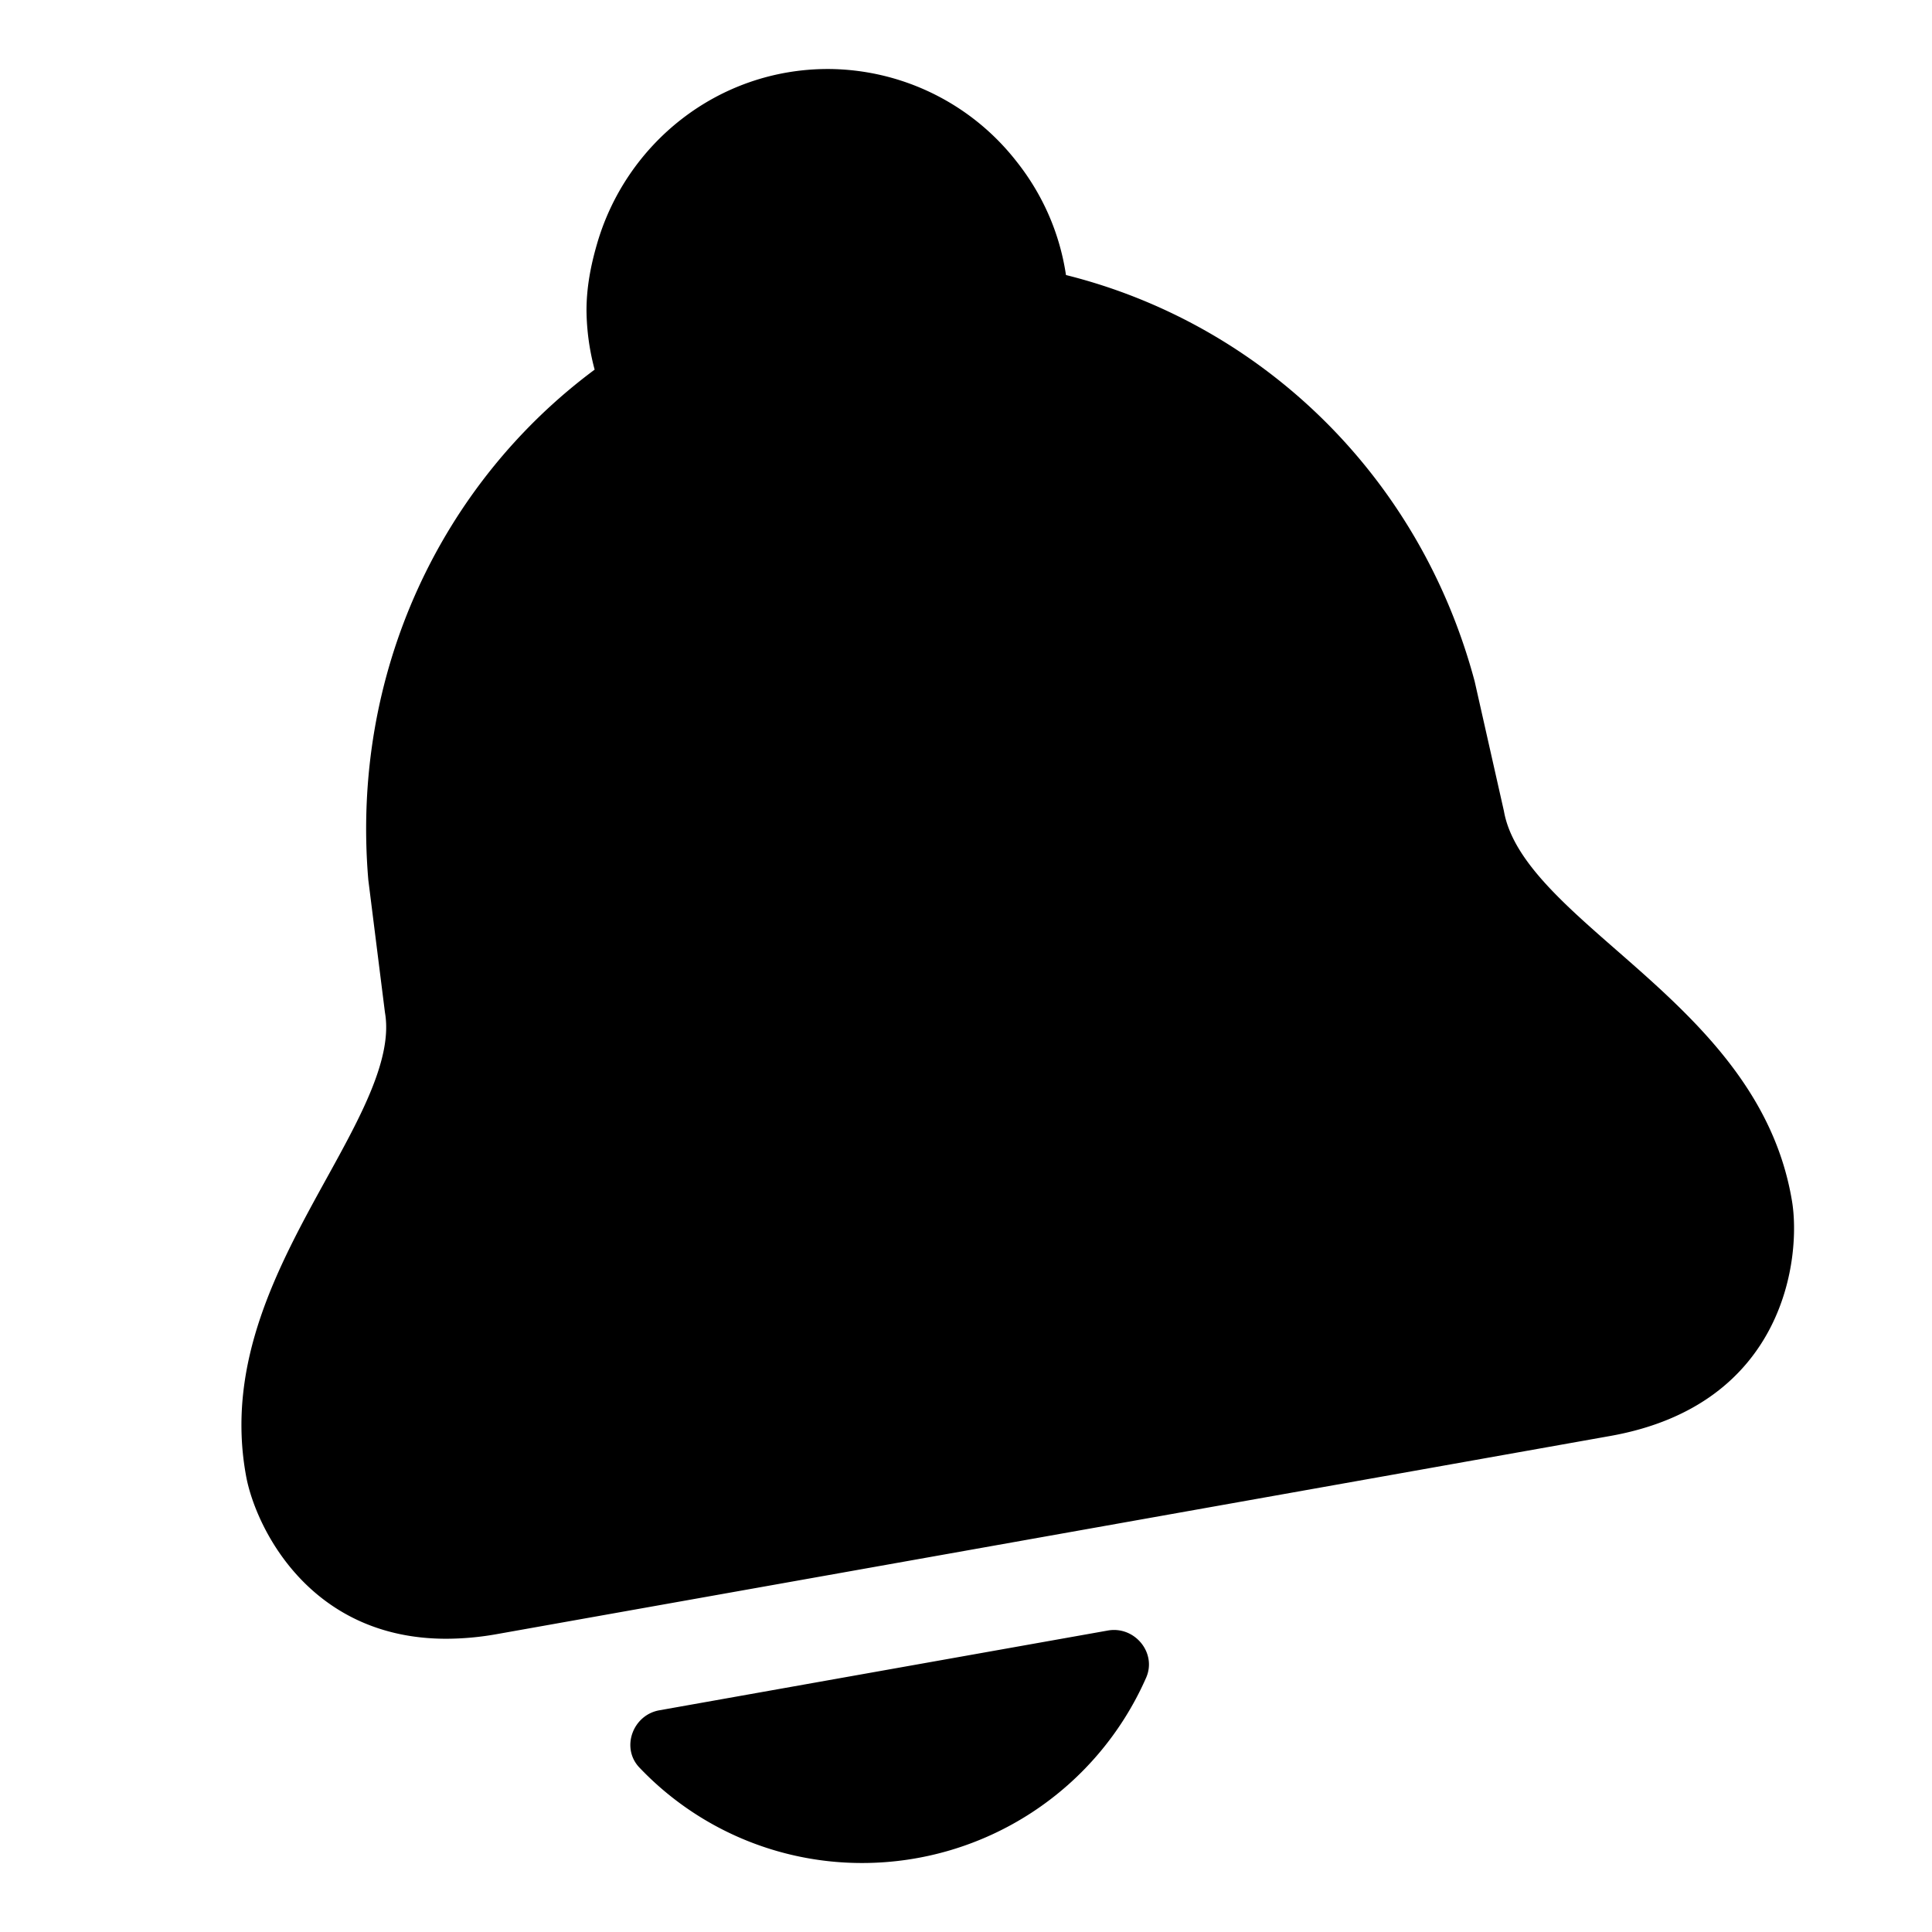 <svg viewBox="0 0 28 28" class="x1lliihq x1k90msu x2h7rmj x1qfuztq x5e5rjt" fill="currentColor" height="32" width="32">
  <path fill="currentColor"
    d="M9.555 24.787l6.5-1.156c.389-.07.715.324.555.685A4.496 4.496 0 0 1 12.5 27a4.448 4.448 0 0 1-3.233-1.383c-.271-.284-.098-.761.288-.83zm-.937-19.43A3.433 3.433 0 0 1 8.5 4.5c0-.33.06-.643.147-.946C9.063 2.084 10.4 1 12 1a3.48 3.48 0 0 1 2.729 1.336c.374.47.627 1.03.72 1.65 2.804.7 5.119 2.88 5.923 5.889l.424 1.88c.122.696.848 1.33 1.616 2.002 1.072.937 2.288 1.999 2.56 3.656.13.793-.086 2.944-2.634 3.398L7.2 23.683a4.221 4.221 0 0 1-.733.067c-2.003 0-2.77-1.646-2.9-2.356-.305-1.65.477-3.066 1.166-4.316.495-.897.962-1.744.846-2.405l-.241-1.92c-.255-2.998 1.055-5.743 3.28-7.396z">
  </path>
</svg>